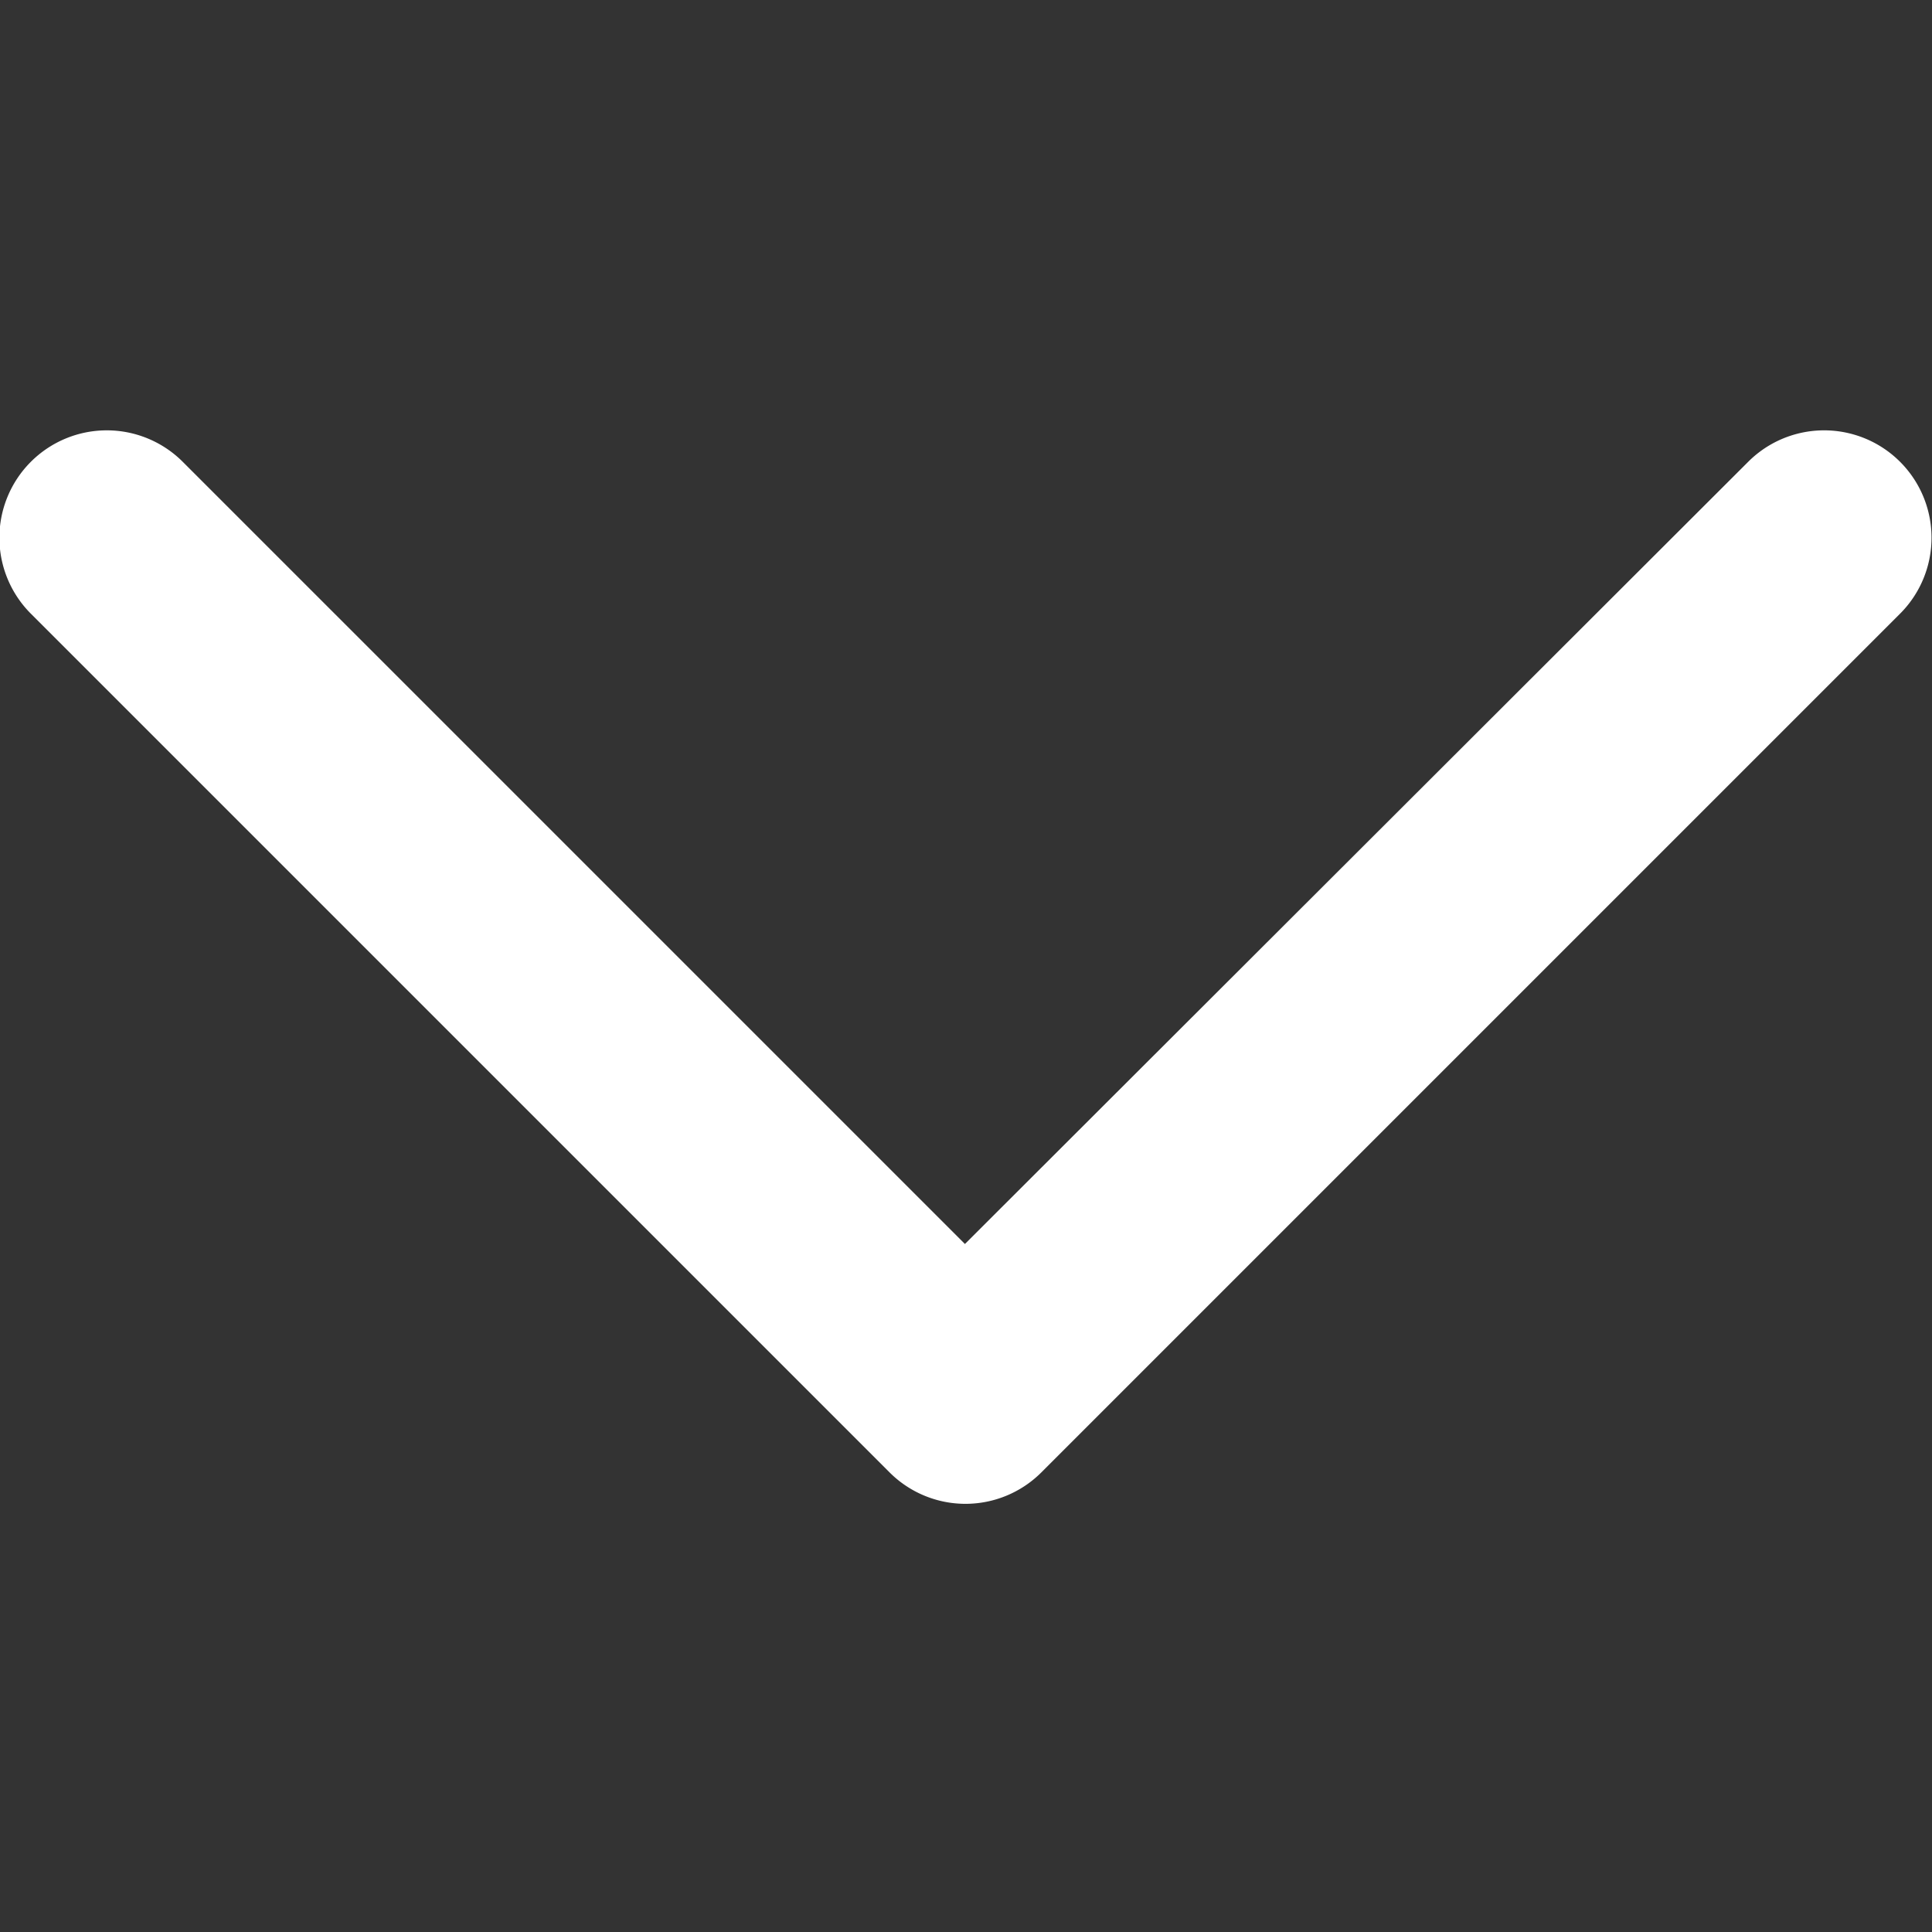 <svg xmlns="http://www.w3.org/2000/svg" viewBox="0 0 18 18" role="presentation" aria-hidden="true" focusable="false" style="height:1em;width:1em;display:block;fill:currentColor"><rect x="0" y="0" width="18" height="18" fill="#333333" stroke="none"/><path d="m16.29 4.3a1 1 0 1 1 1.41 1.42l-8 8a1 1 0 0 1 -1.41 0l-8-8a1 1 0 1 1 1.41-1.42l7.29 7.29z" fill-rule="evenodd" stroke="none" fill="#ffffff" stroke-width="1px"></path></svg>